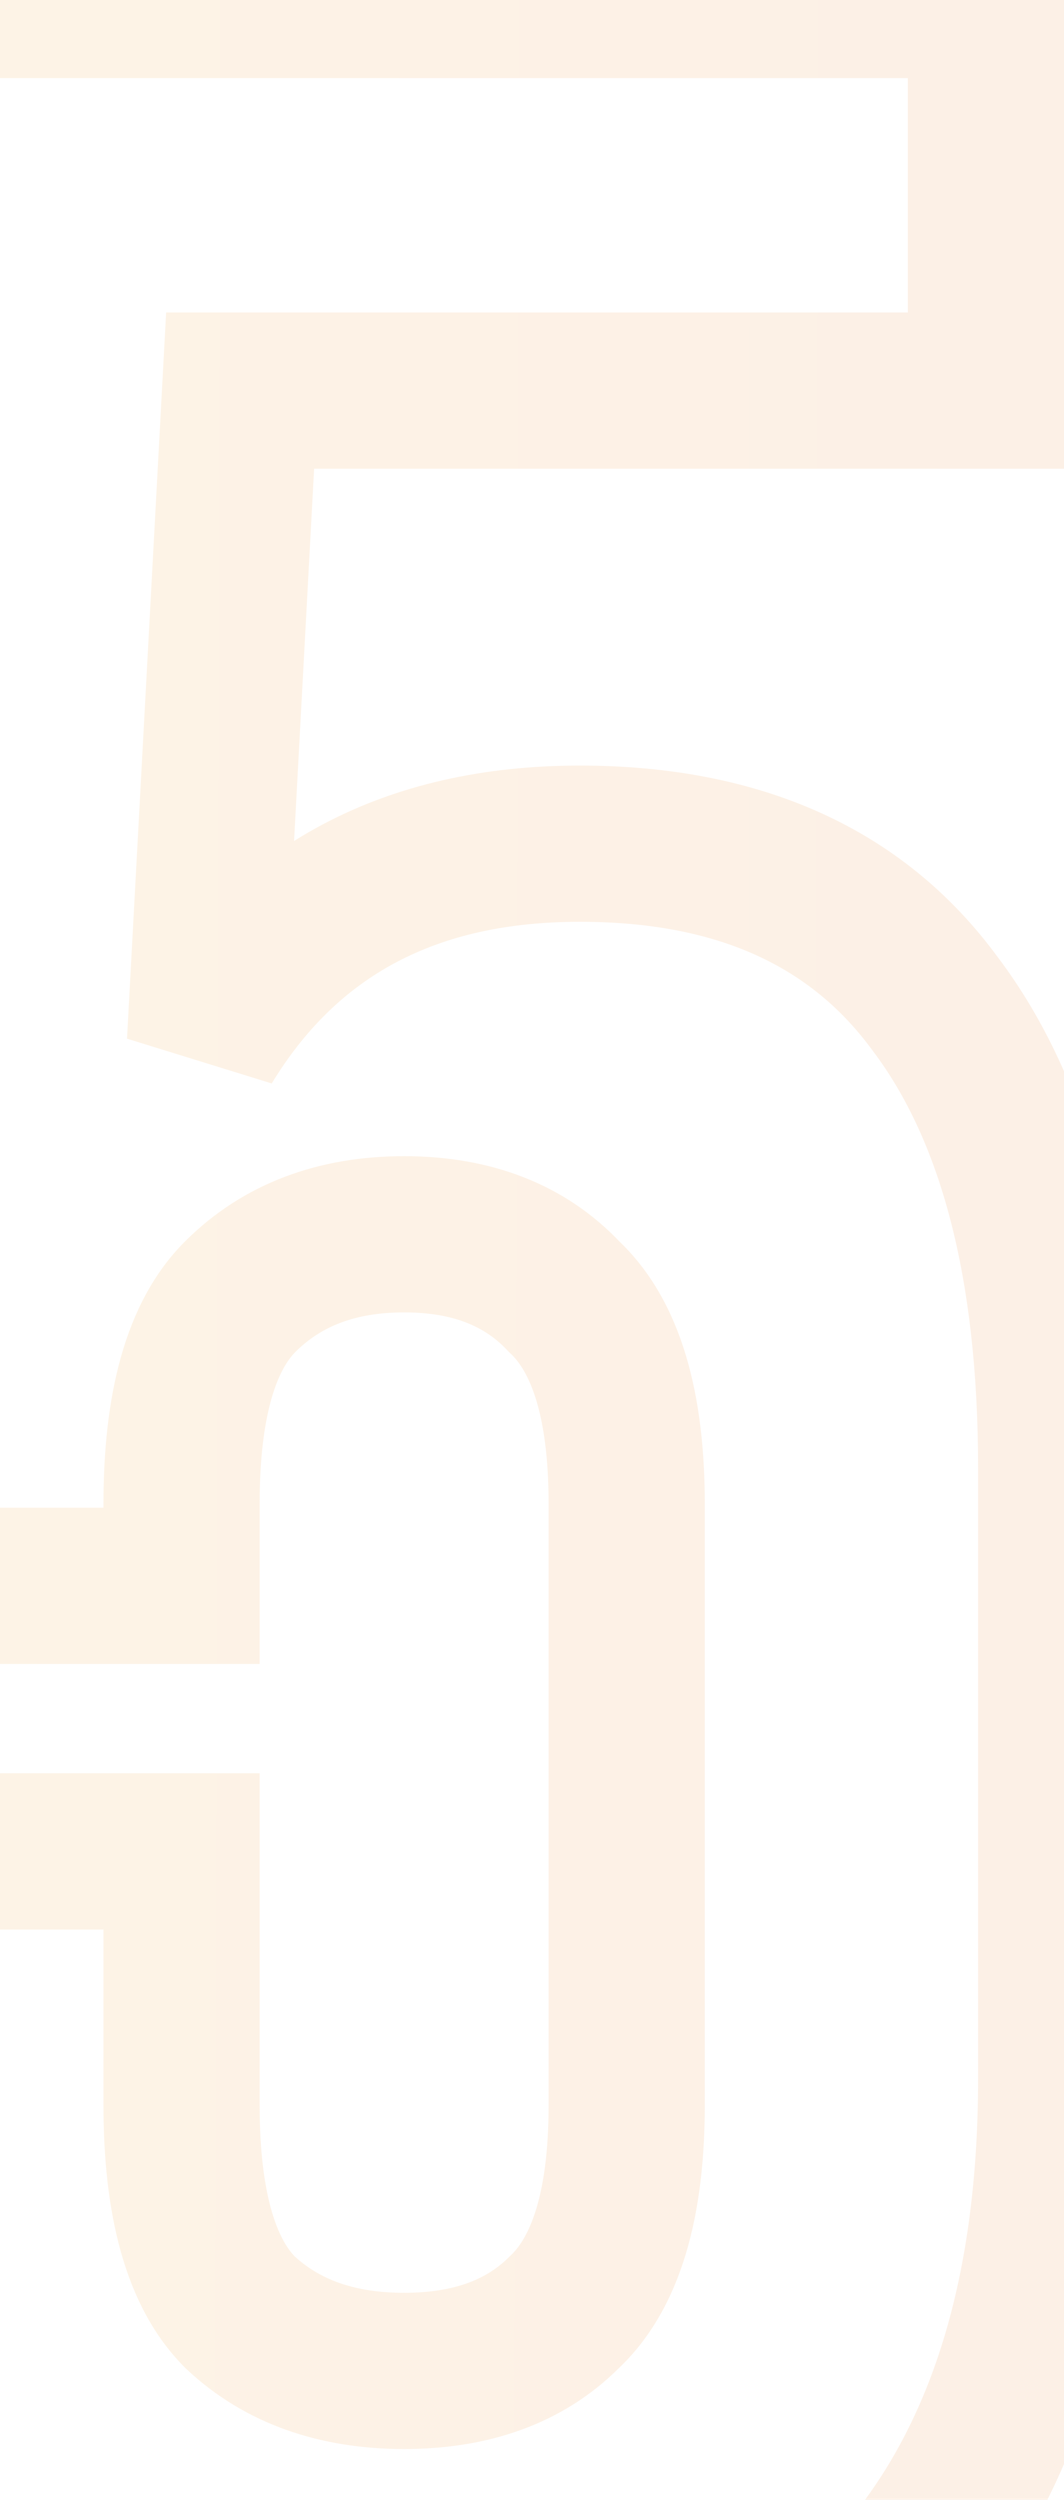 <svg width="109" height="256" viewBox="0 0 109 256" fill="none" xmlns="http://www.w3.org/2000/svg">
<g opacity="0.1">
<mask id="path-1-outside-1_2040_23" maskUnits="userSpaceOnUse" x="-32" y="-8" width="149" height="300" fill="black">
<rect fill="white" x="-32" y="-8" width="149" height="300"/>
<path d="M18.6 189.6V215.6C18.6 225.733 20.6 232.8 24.6 236.8C28.867 240.8 34.467 242.8 41.4 242.8C48.333 242.8 53.8 240.8 57.8 236.8C62.067 232.8 64.2 225.733 64.2 215.6V154C64.2 143.867 62.067 136.8 57.8 132.8C53.8 128.533 48.333 126.4 41.4 126.4C34.467 126.4 28.867 128.533 24.6 132.8C20.6 136.8 18.6 143.867 18.6 154V162.4H-23L-15 -1.90735e-05H101V40H24.6L21 106.8C29.267 93.2 42.067 86.4 59.4 86.4C75.667 86.4 87.8 91.867 95.8 102.8C104.067 113.733 108.2 129.6 108.2 150.4V212.8C108.2 235.467 102.6 252.933 91.4 265.2C80.467 277.2 64.2 283.2 42.6 283.2C21 283.2 4.6 277.2 -6.6 265.2C-17.533 252.933 -23 235.467 -23 212.8V189.6H18.6Z"/>
</mask>
<path d="M18.6 189.6H26.6V181.6H18.6V189.6ZM24.6 236.8L18.943 242.457L19.034 242.548L19.128 242.636L24.6 236.8ZM57.8 236.8L52.328 230.964L52.234 231.052L52.143 231.143L57.8 236.8ZM57.8 132.8L51.964 138.272L52.14 138.46L52.328 138.636L57.8 132.8ZM24.6 132.8L18.943 127.143L18.943 127.143L24.6 132.8ZM18.6 162.4V170.4H26.6V162.4H18.6ZM-23 162.4L-30.99 162.006L-31.404 170.4H-23V162.4ZM-15 -1.90735e-05V-8H-22.616L-22.99 -0.394L-15 -1.90735e-05ZM101 -1.90735e-05H109V-8H101V-1.90735e-05ZM101 40V48H109V40H101ZM24.6 40V32H17.02L16.612 39.569L24.6 40ZM21 106.8L13.012 106.369L27.836 110.955L21 106.8ZM95.8 102.8L89.344 107.524L89.381 107.575L89.419 107.625L95.8 102.8ZM91.4 265.2L85.492 259.806L85.486 259.812L91.4 265.2ZM-6.6 265.2L-12.572 270.523L-12.511 270.591L-12.448 270.659L-6.6 265.2ZM-23 189.6V181.6H-31V189.6H-23ZM10.6 189.6V215.6H26.6V189.6H10.6ZM10.6 215.6C10.6 226.318 12.625 236.139 18.943 242.457L30.257 231.143C28.575 229.461 26.6 225.148 26.6 215.6H10.6ZM19.128 242.636C25.147 248.278 32.835 250.8 41.4 250.8V234.8C36.098 234.8 32.587 233.322 30.072 230.964L19.128 242.636ZM41.4 250.8C49.946 250.8 57.631 248.282 63.457 242.457L52.143 231.143C49.969 233.318 46.721 234.8 41.4 234.8V250.8ZM63.272 242.636C69.999 236.329 72.2 226.424 72.2 215.6H56.2C56.2 225.042 54.134 229.271 52.328 230.964L63.272 242.636ZM72.2 215.6V154H56.2V215.6H72.2ZM72.2 154C72.2 143.176 69.999 133.271 63.272 126.964L52.328 138.636C54.134 140.329 56.2 144.558 56.2 154H72.2ZM63.636 127.328C57.844 121.15 50.099 118.4 41.4 118.4V134.4C46.567 134.4 49.756 135.916 51.964 138.272L63.636 127.328ZM41.4 118.4C32.688 118.4 24.936 121.15 18.943 127.143L30.257 138.457C32.797 135.917 36.245 134.4 41.4 134.4V118.4ZM18.943 127.143C12.625 133.461 10.6 143.282 10.6 154H26.6C26.6 144.452 28.575 140.139 30.257 138.457L18.943 127.143ZM10.6 154V162.4H26.6V154H10.6ZM18.6 154.4H-23V170.4H18.6V154.4ZM-15.01 162.794L-7.01 0.394L-22.99 -0.394L-30.99 162.006L-15.01 162.794ZM-15 8H101V-8H-15V8ZM93 -1.90735e-05V40H109V-1.90735e-05H93ZM101 32H24.6V48H101V32ZM16.612 39.569L13.012 106.369L28.988 107.231L32.588 40.431L16.612 39.569ZM27.836 110.955C34.503 99.988 44.561 94.4 59.4 94.4V78.4C39.573 78.4 24.031 86.412 14.164 102.645L27.836 110.955ZM59.4 94.4C73.694 94.4 83.162 99.076 89.344 107.524L102.256 98.076C92.438 84.658 77.64 78.4 59.4 78.4V94.4ZM89.419 107.625C96.216 116.615 100.2 130.488 100.2 150.4H116.2C116.2 128.712 111.917 110.852 102.181 97.975L89.419 107.625ZM100.2 150.4V212.8H116.2V150.4H100.2ZM100.2 212.8C100.2 234.206 94.921 249.479 85.492 259.806L97.308 270.594C110.279 256.388 116.2 236.727 116.2 212.8H100.2ZM85.486 259.812C76.525 269.647 62.73 275.2 42.6 275.2V291.2C65.67 291.2 84.408 284.753 97.314 270.588L85.486 259.812ZM42.6 275.2C22.482 275.2 8.498 269.652 -0.752 259.741L-12.448 270.659C0.702 284.748 19.518 291.2 42.6 291.2V275.2ZM-0.628 259.877C-9.831 249.551 -15 234.251 -15 212.8H-31C-31 236.682 -25.235 256.315 -12.572 270.523L-0.628 259.877ZM-15 212.8V189.6H-31V212.8H-15ZM-23 197.6H18.6V181.6H-23V197.6Z" fill="url(#paint0_linear_2040_23)" mask="url(#path-1-outside-1_2040_23)"/>
</g>
<defs>
<linearGradient id="paint0_linear_2040_23" x1="-33.119" y1="-474.14" x2="123.038" y2="-473.82" gradientUnits="userSpaceOnUse">
<stop stop-color="#F39200"/>
<stop offset="1" stop-color="#E05F02"/>
</linearGradient>
</defs>
</svg>
